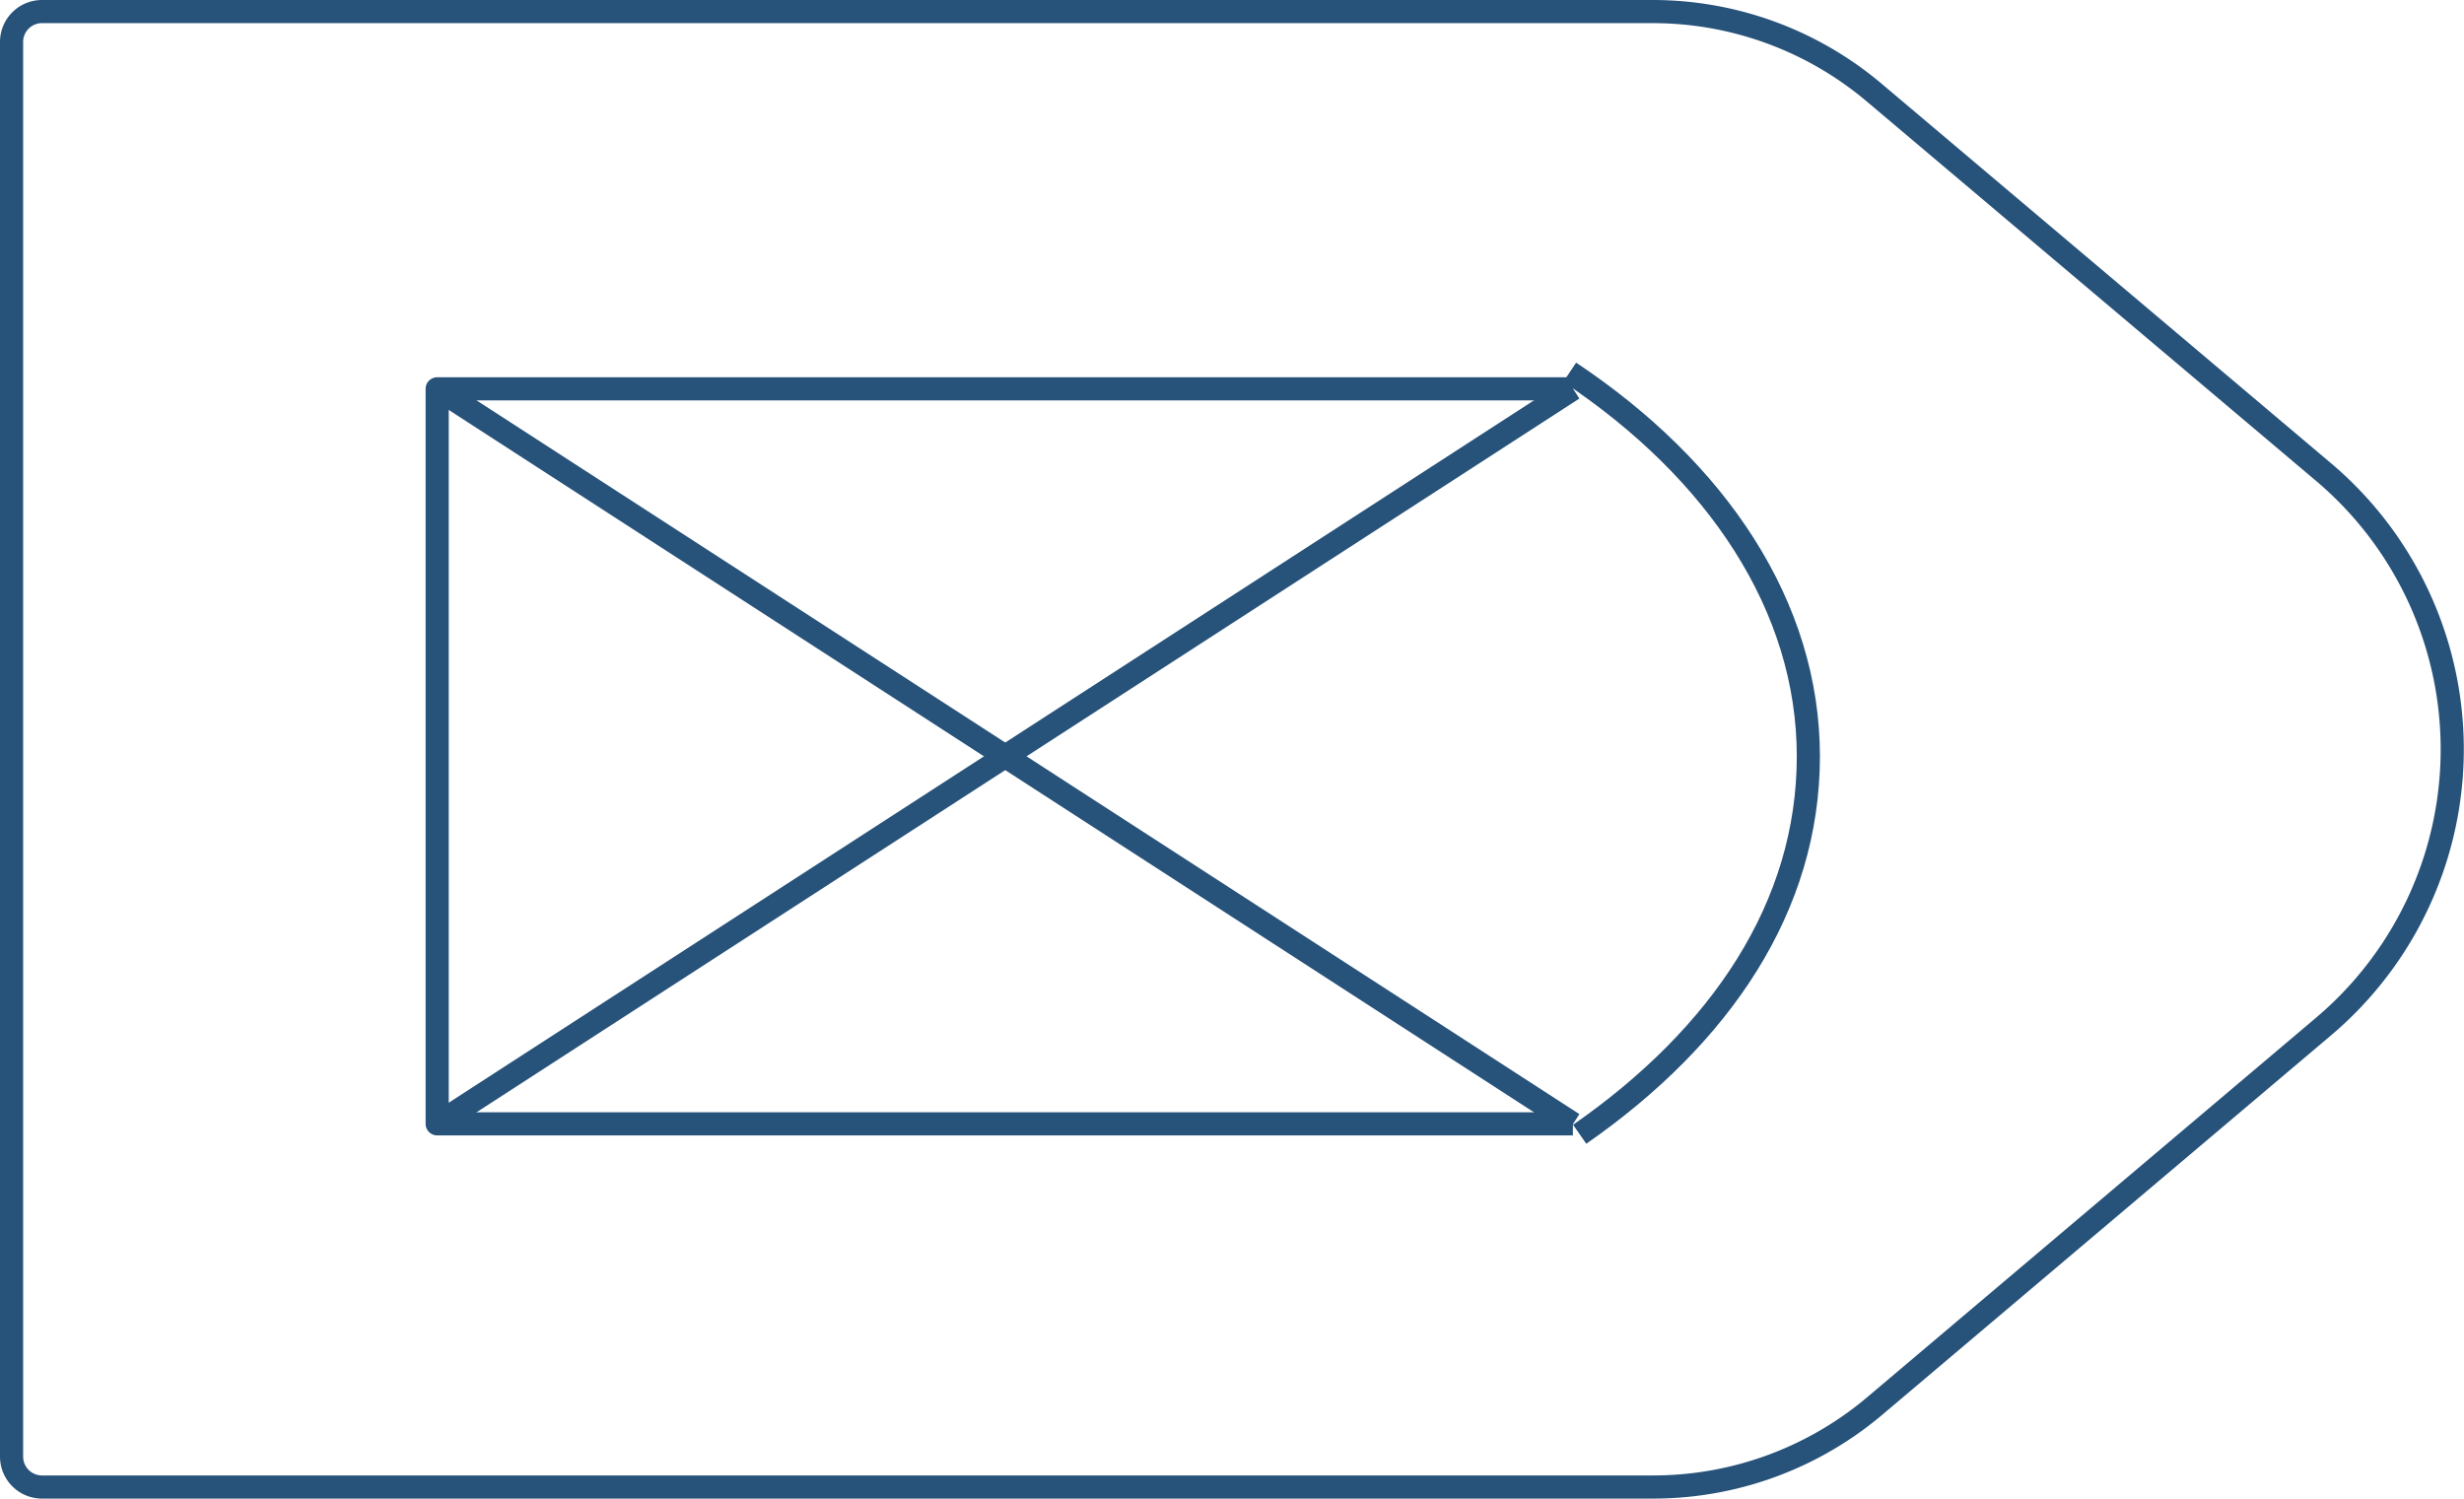 <svg xmlns="http://www.w3.org/2000/svg" viewBox="0 0 108.61 66.06">
  <defs>
    <style>
      .cls-1 {
        fill: none;
        stroke: #27527a;
        stroke-linejoin: round;
        stroke-width: 1.02px;
      }
    </style>
  </defs>
  <title>56_5</title>
  <g id="Layer_2" data-name="Layer 2">
    <g id="Layer_2-2" data-name="Layer 2">
      <path class="cls-1"
        d="M72.85,65.55h-71A1.34,1.34,0,0,1,.51,64.21V1.85A1.34,1.34,0,0,1,1.85.51h71a15.13,15.13,0,0,1,9.76,3.57l19.81,16.73a16,16,0,0,1,0,24.44L82.61,62A15.13,15.13,0,0,1,72.85,65.55Z" />
      <polyline class="cls-1" points="69.33 17.14 19.27 17.14 19.27 49.54 69.33 49.54" />
      <path class="cls-1" d="M69.19,16.41c6.5,4.33,10.52,10.32,10.52,16.93S75.87,45.66,69.63,50" />
      <line class="cls-1" x1="69.34" y1="49.54" x2="19.28" y2="17.14" />
      <line class="cls-1" x1="19.28" y1="49.54" x2="69.34" y2="17.14" />
    </g>
  </g>
</svg>
